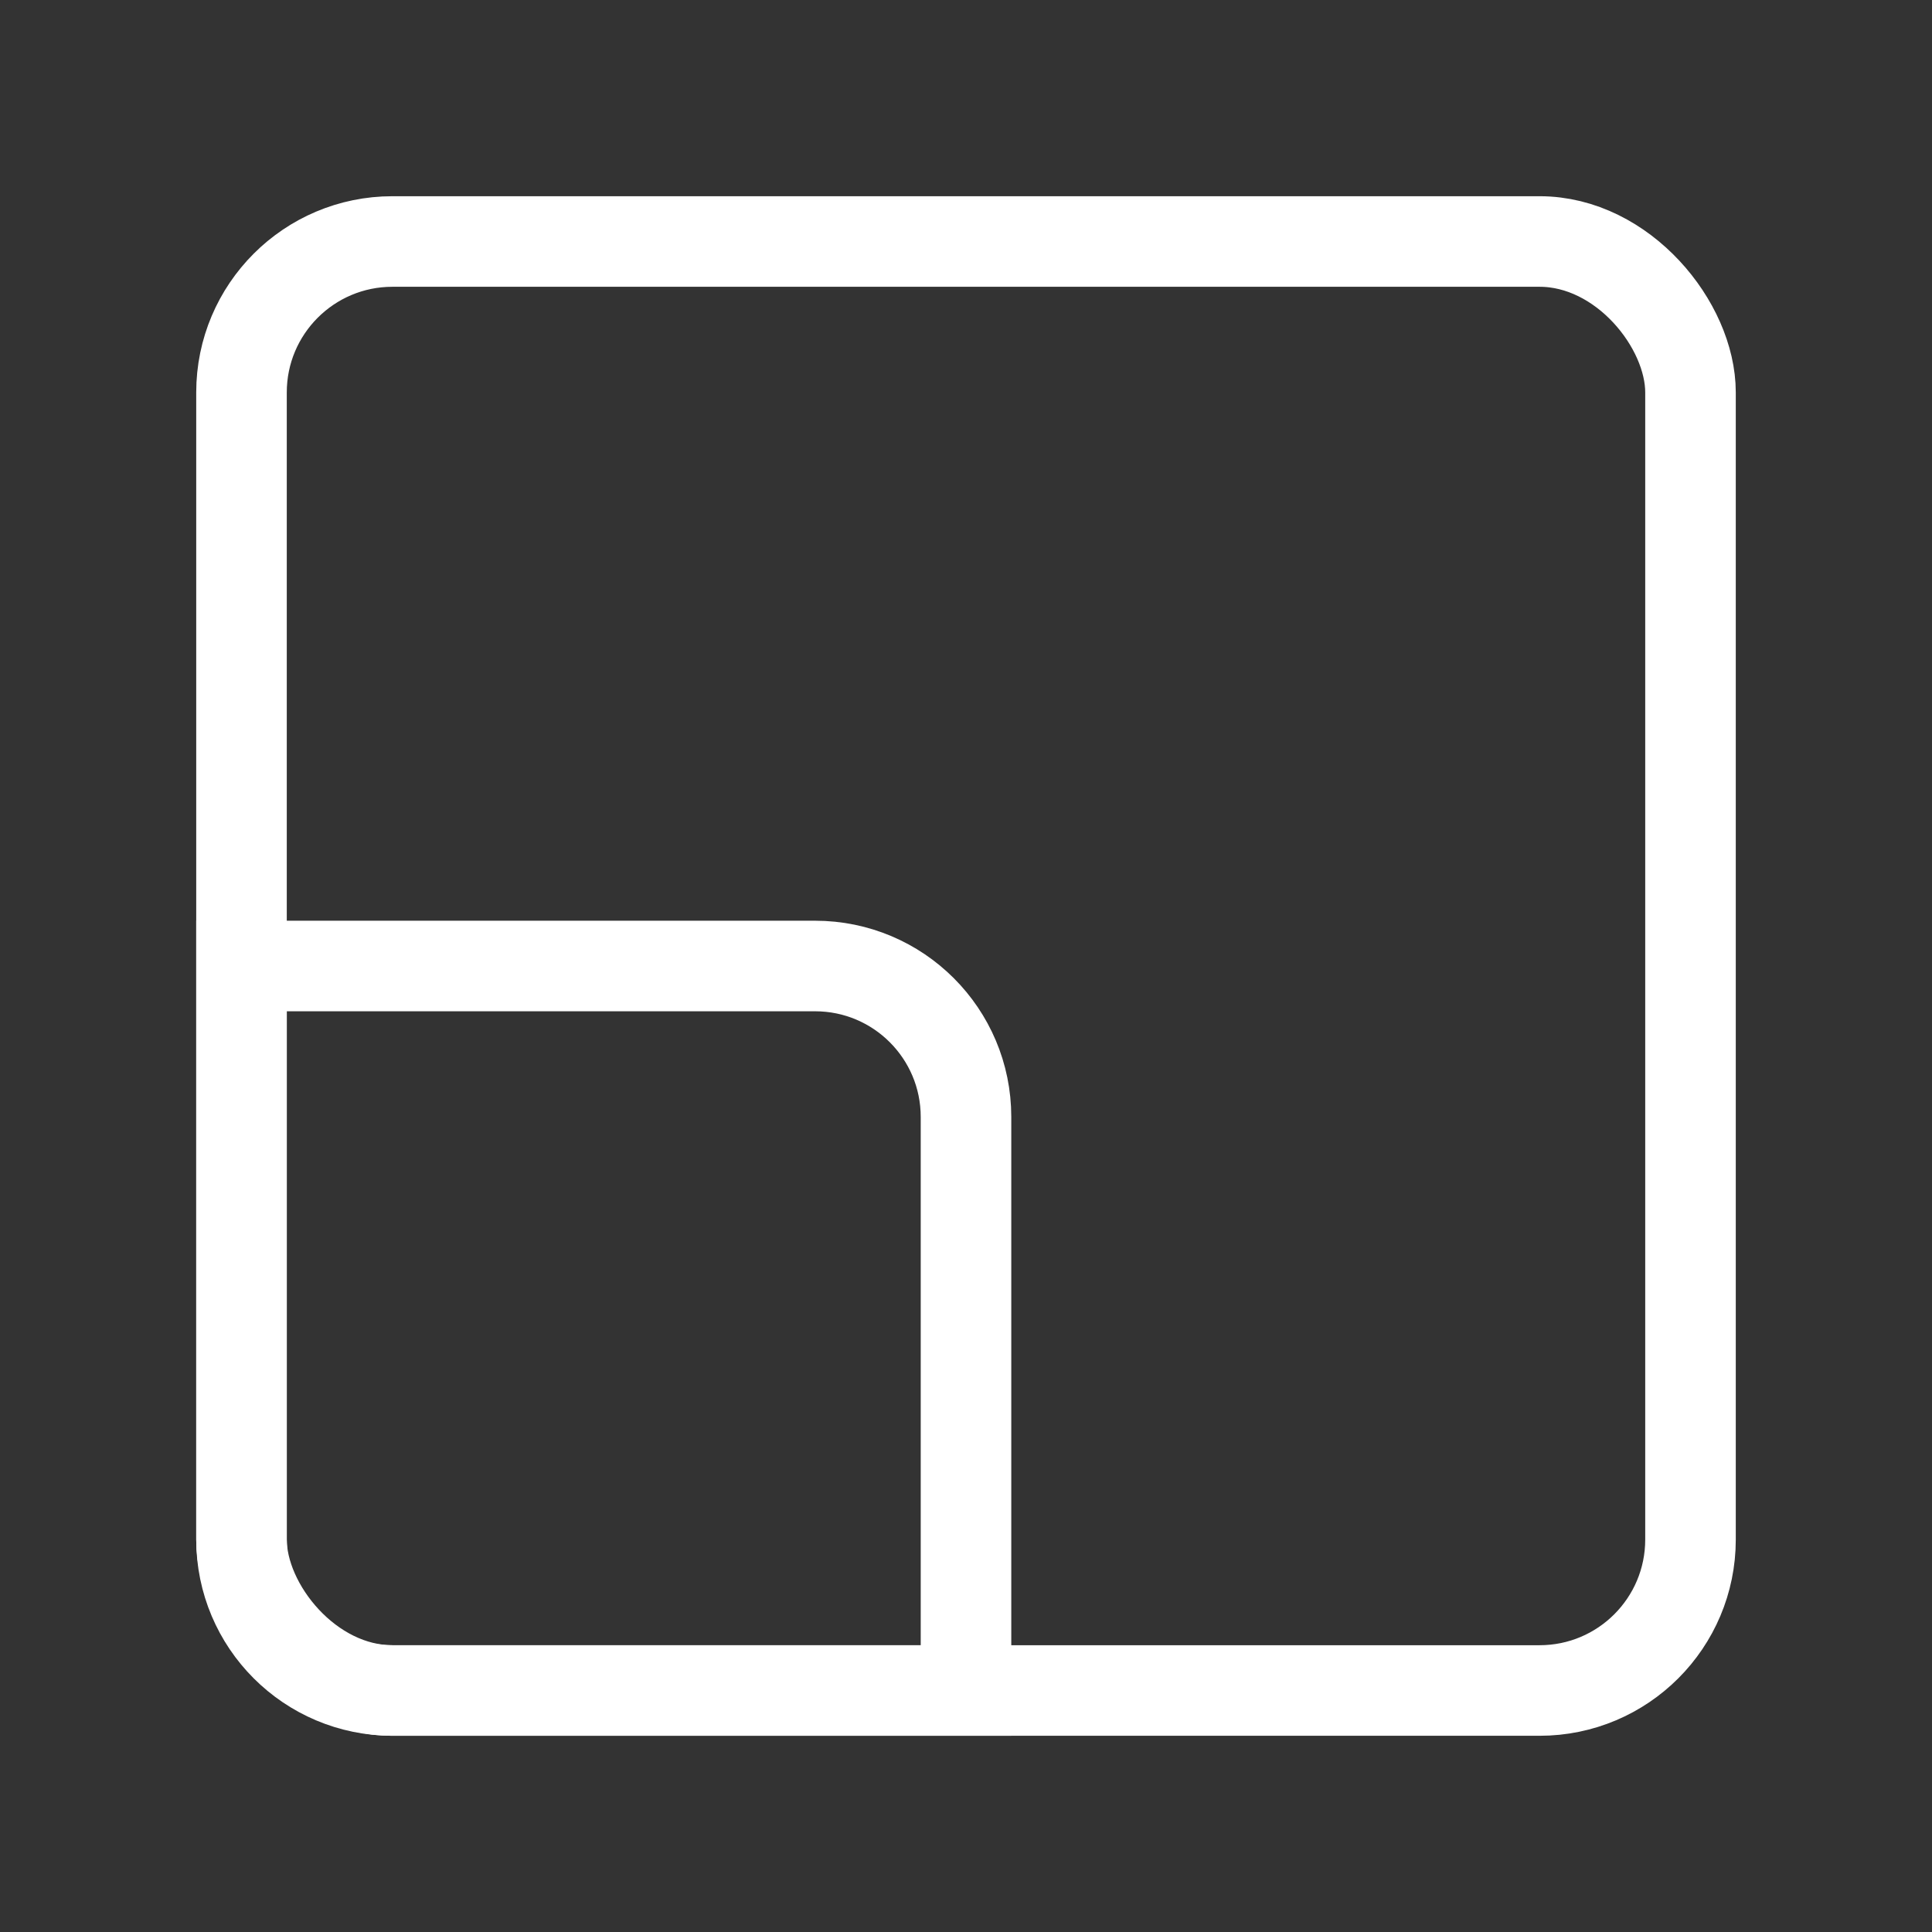 <svg width="256" height="256" viewBox="0 0 256 256" fill="none" xmlns="http://www.w3.org/2000/svg">
<rect x="0" y="0" width="256" height="256" fill="#333333" stroke="none"/>
<rect x="32" y="32" width="192" height="192" rx="20" stroke="white" stroke-width="12"/>
<path d="M32 128H108C119.046 128 128 136.954 128 148V224H52C40.954 224 32 215.046 32 204V128Z" stroke="white" stroke-width="12"/>
</svg>

